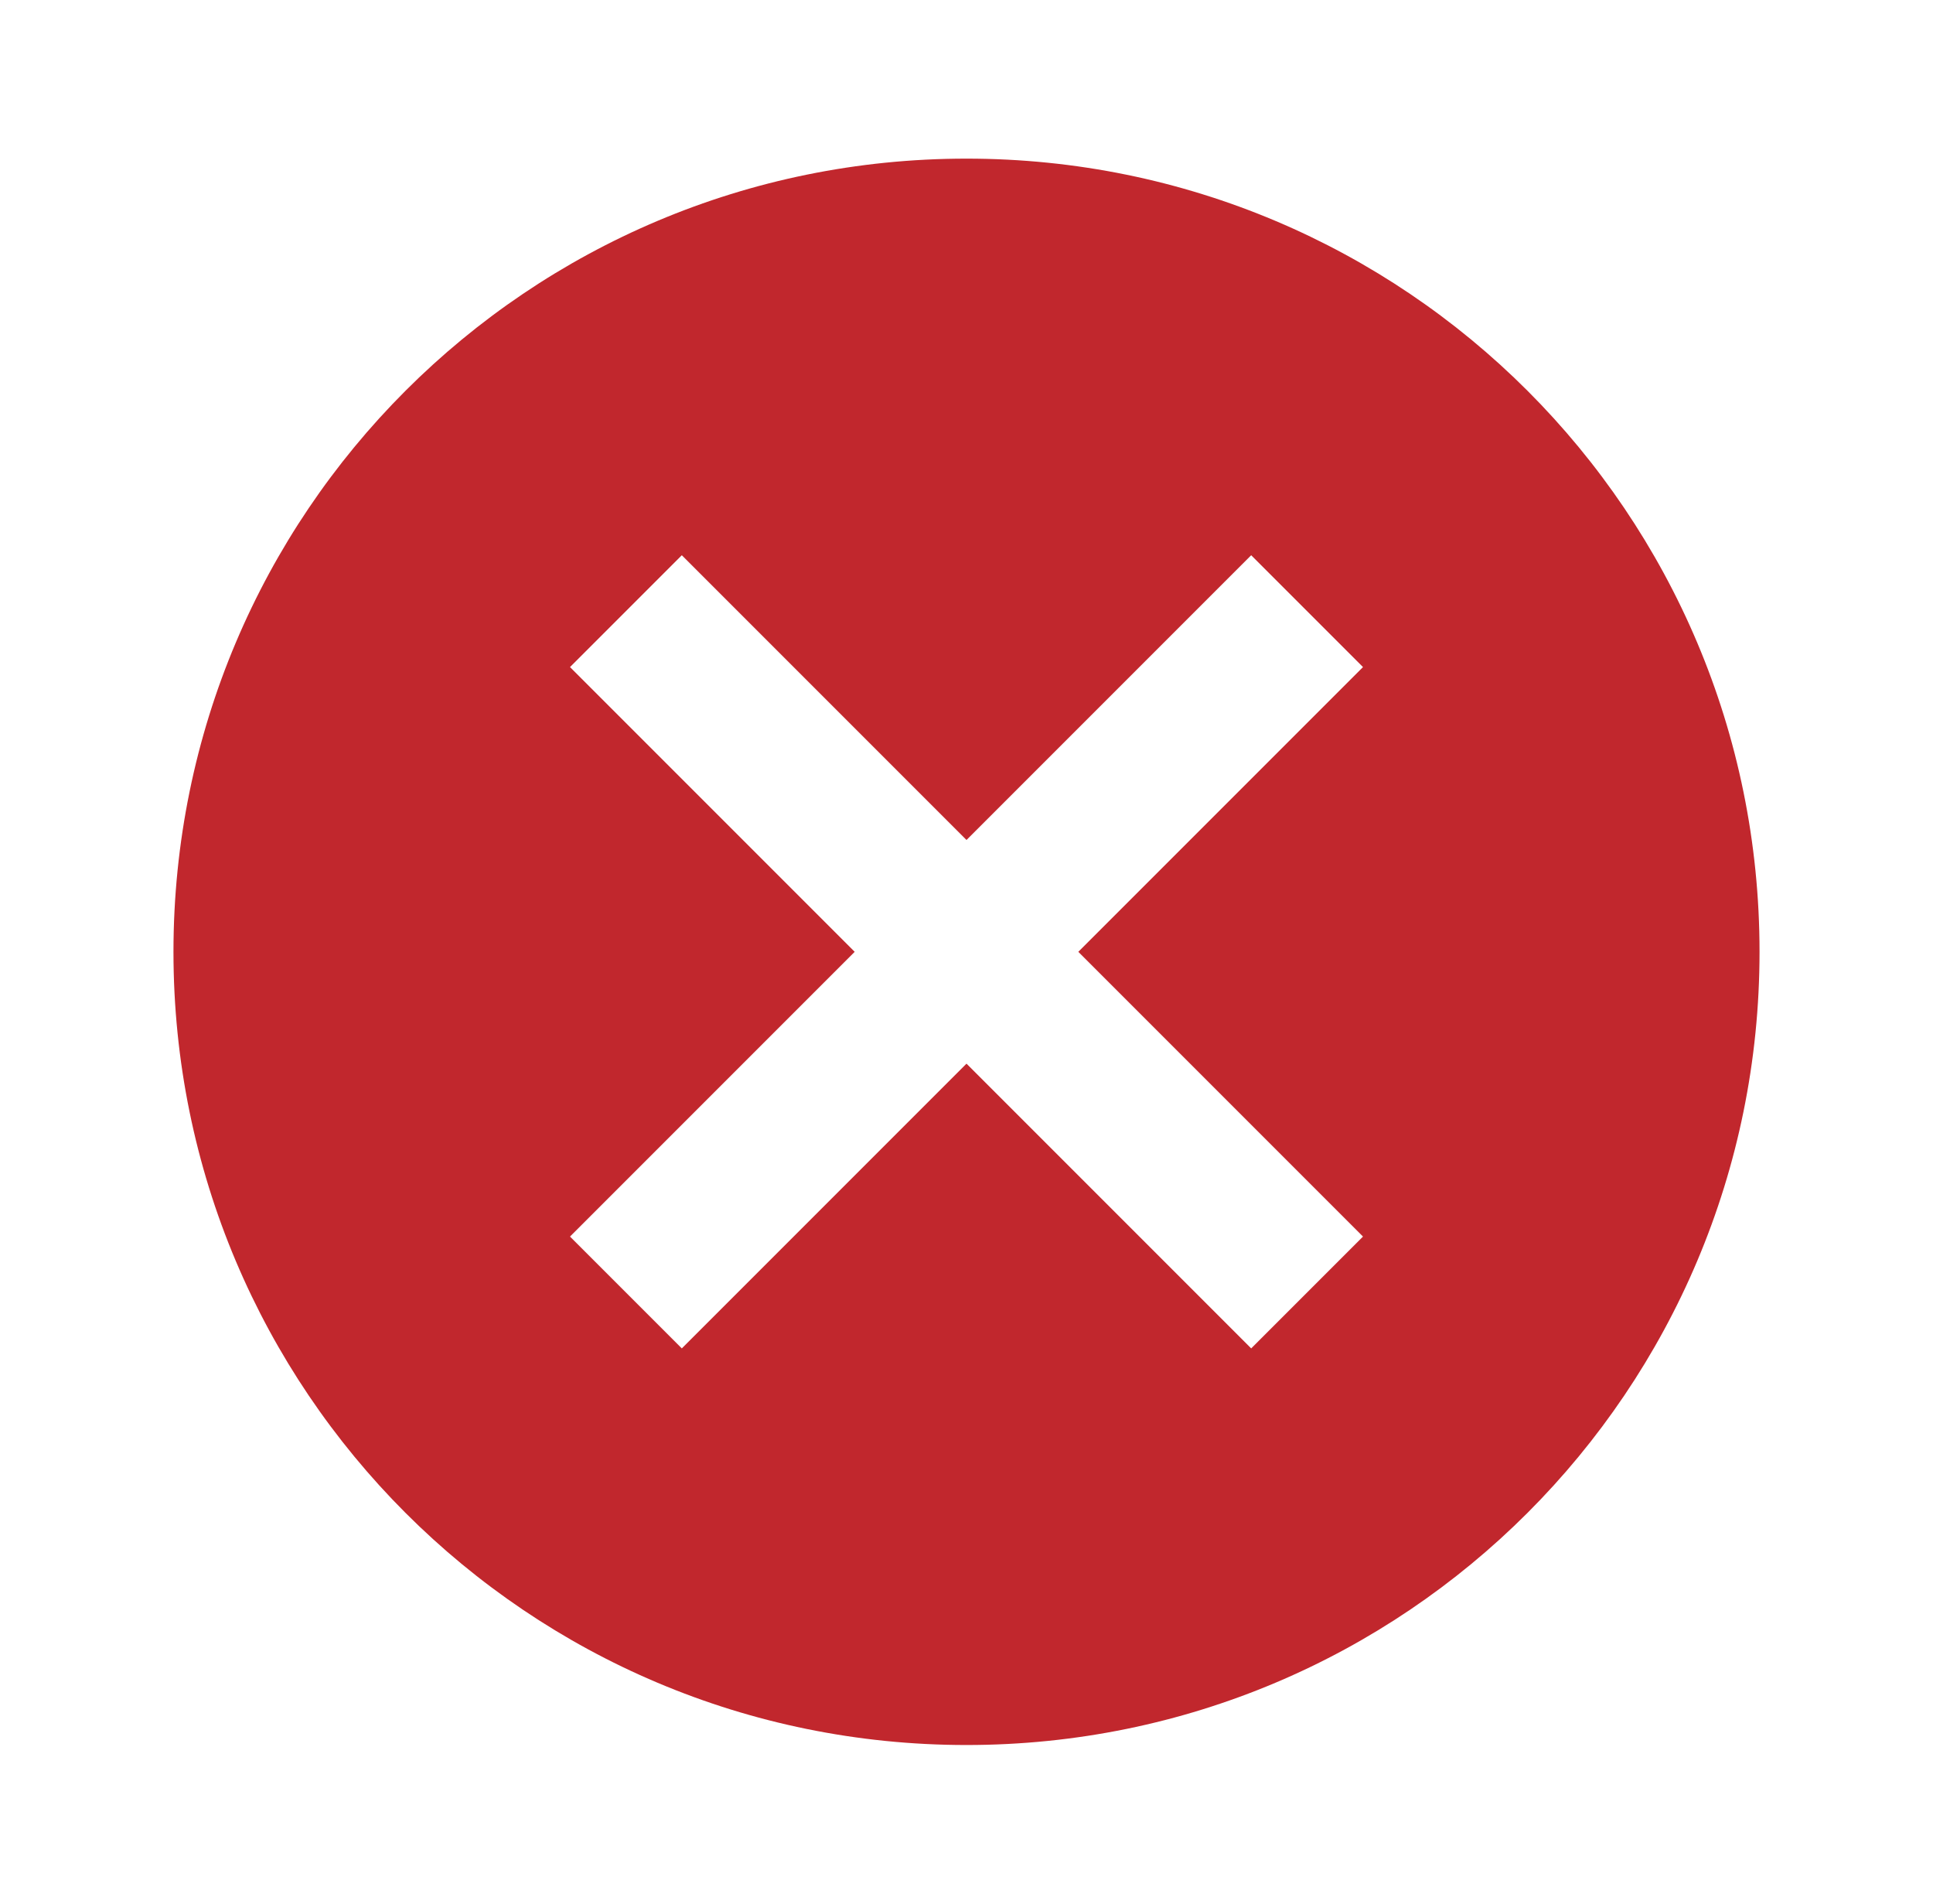 <svg width="65" height="64" viewBox="0 0 65 64" fill="none" xmlns="http://www.w3.org/2000/svg">
<g id="cancel" clip-path="url(#clip0_257_3827)">
<path id="Vector" d="M32.5 5.333C17.753 5.333 5.833 17.253 5.833 32C5.833 46.747 17.753 58.667 32.5 58.667C47.247 58.667 59.167 46.747 59.167 32C59.167 17.253 47.247 5.333 32.5 5.333ZM45.833 41.573L42.073 45.333L32.5 35.76L22.927 45.333L19.167 41.573L28.74 32L19.167 22.427L22.927 18.667L32.5 28.24L42.073 18.667L45.833 22.427L36.26 32L45.833 41.573Z" fill="#C1272D"/>
</g>
<defs>
<clipPath id="clip0_257_3827">
<rect width="64" height="64" fill="white" transform="translate(0.5)"/>
</clipPath>
</defs>
</svg>
